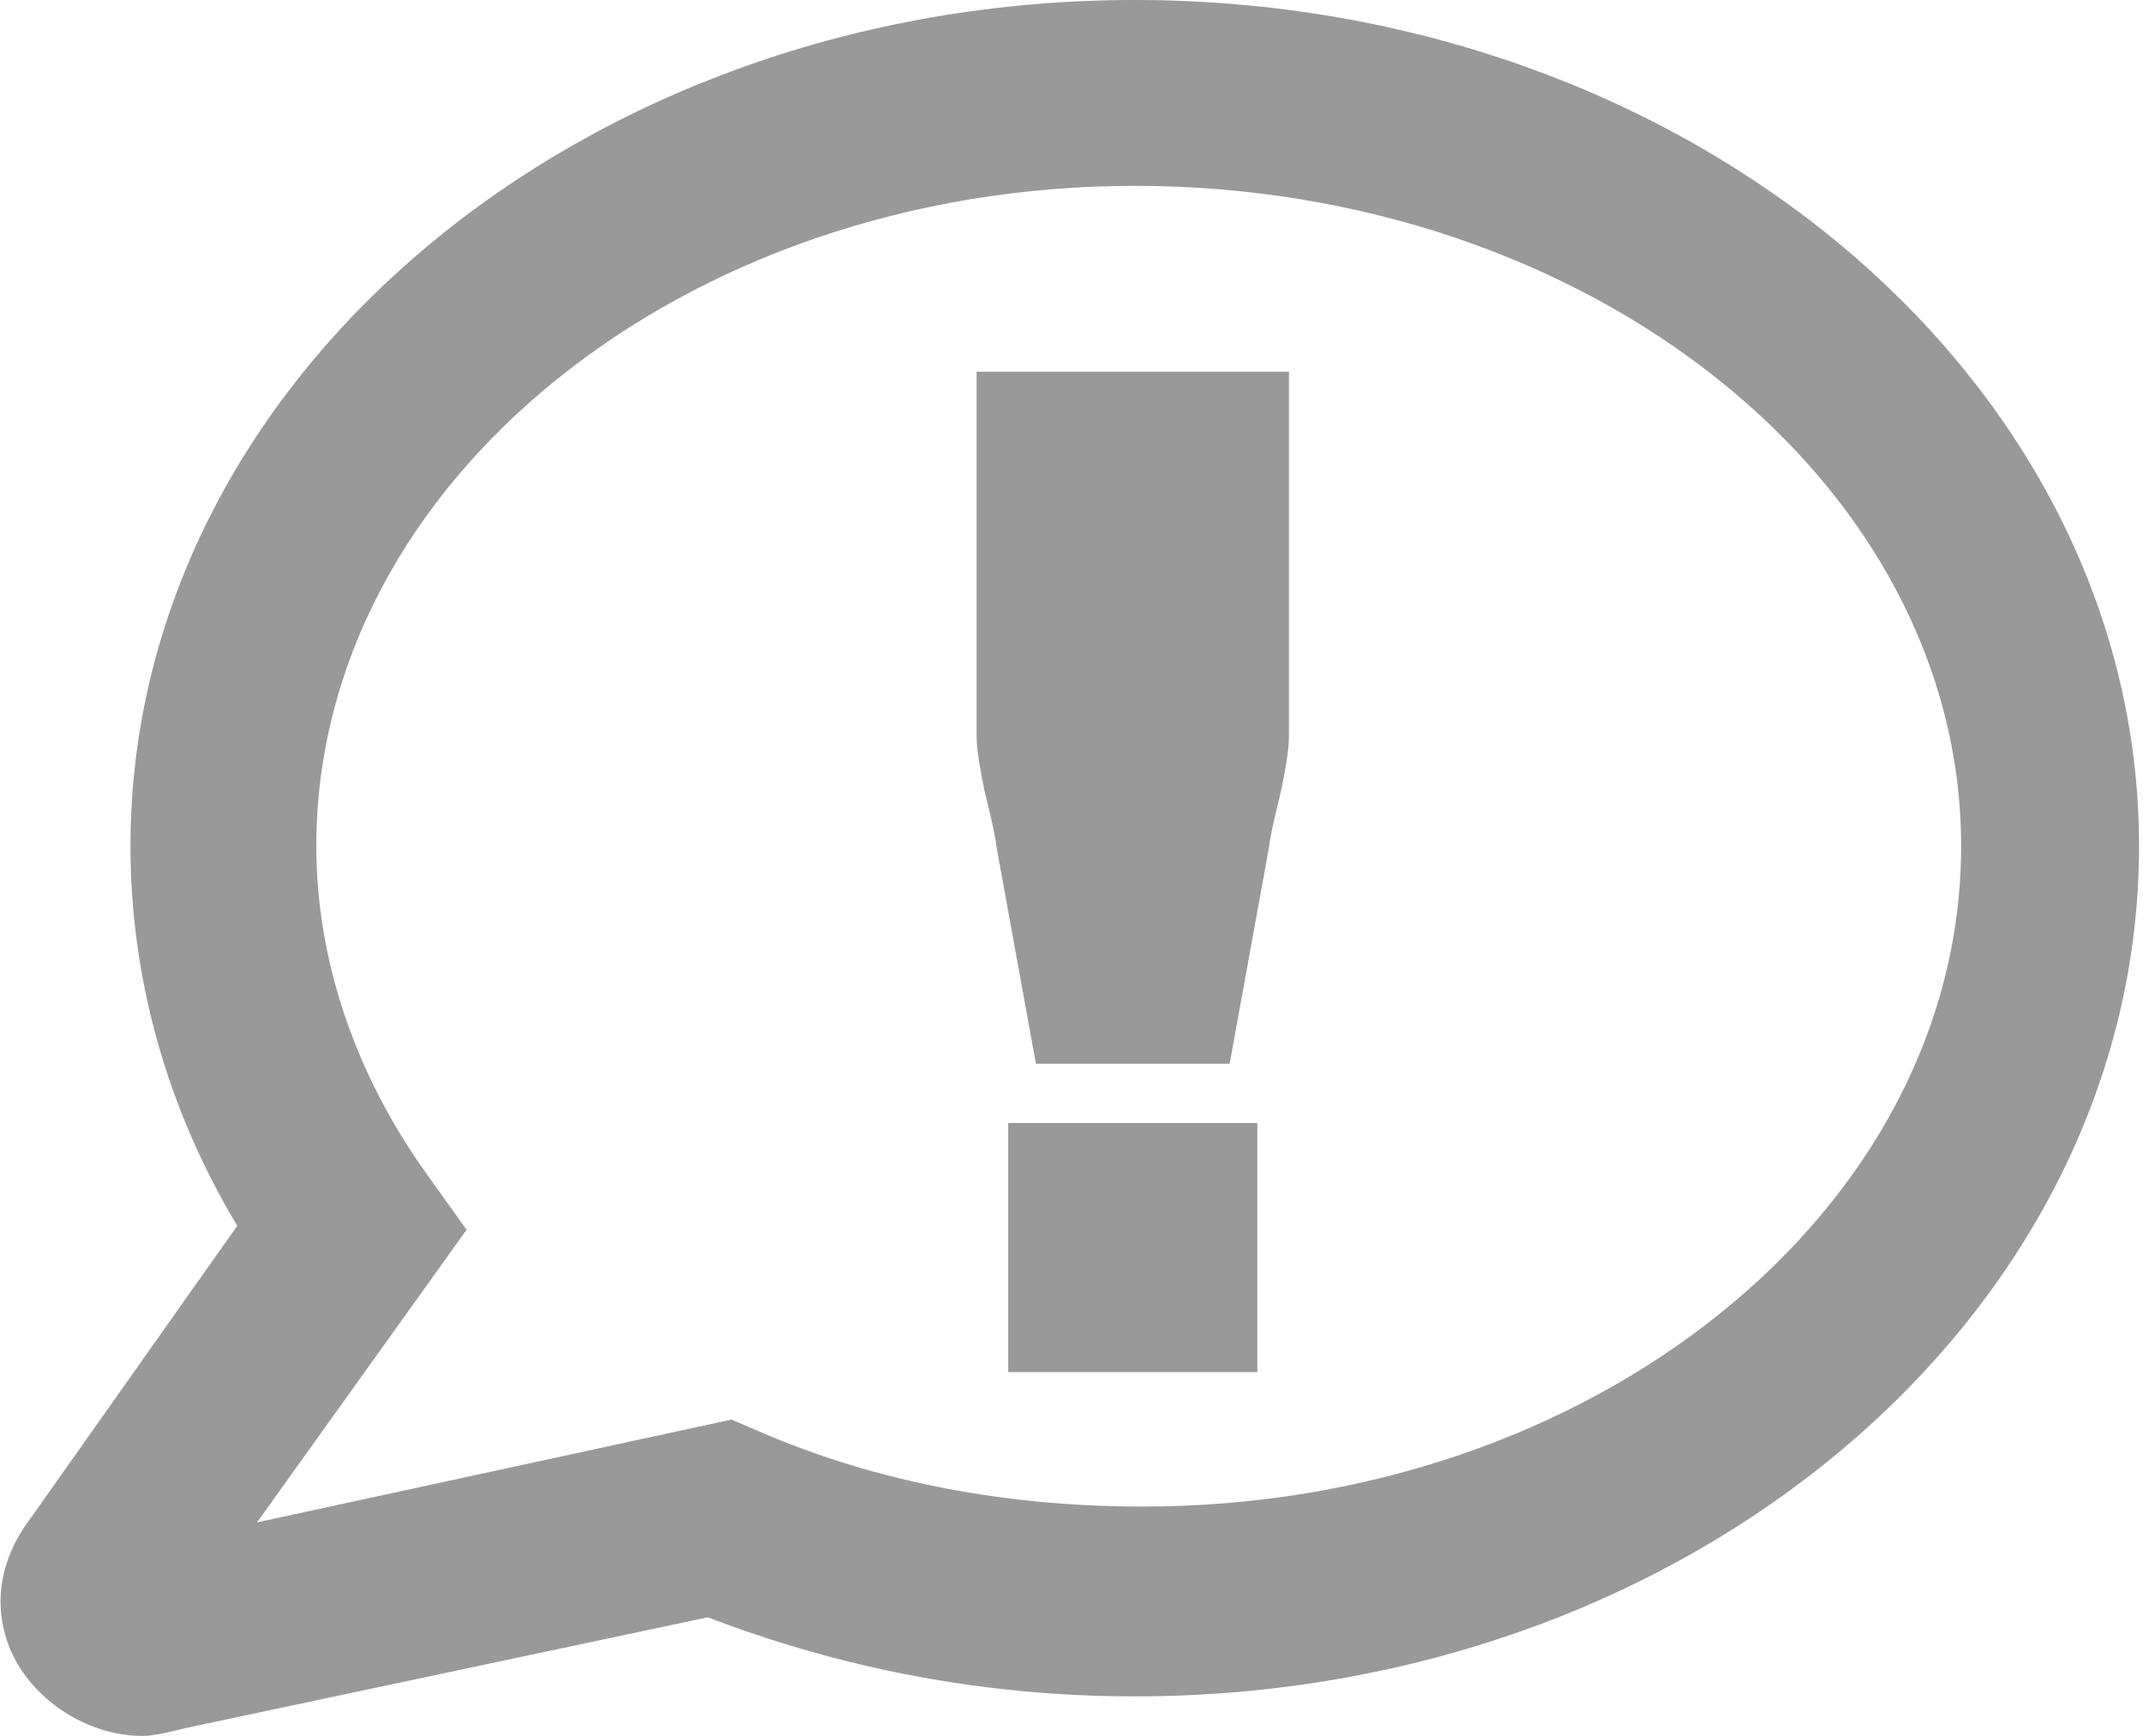 <?xml version="1.0" encoding="utf-8"?>
<!-- Generator: Adobe Illustrator 17.1.0, SVG Export Plug-In . SVG Version: 6.00 Build 0)  -->
<!DOCTYPE svg PUBLIC "-//W3C//DTD SVG 1.0//EN" "http://www.w3.org/TR/2001/REC-SVG-20010904/DTD/svg10.dtd">
<svg version="1.0" id="Layer_1" xmlns="http://www.w3.org/2000/svg" xmlns:xlink="http://www.w3.org/1999/xlink" x="0px" y="0px"
	 viewBox="0 0 54.2 43.9" enable-background="new 0 0 54.2 43.9" xml:space="preserve">
<g>
	<g>
		<path fill="#999" d="M3.6,43.9c-1.3,0-2.6-0.8-3.2-1.9c-0.6-1.1-0.5-2.4,0.3-3.5L6,31c-1.8-3-2.7-6.3-2.7-9.6
			C3.3,9.6,14.7,0,28.7,0c14,0,25.4,9.6,25.4,21.4S42.8,42.9,28.7,42.9c-3.8,0-7.4-0.7-10.8-2L4.7,43.7C4.3,43.8,3.9,43.9,3.6,43.9z
			 M28.7,4.7C17.3,4.7,8,12.2,8,21.4c0,2.9,1,5.8,2.8,8.3l1,1.4l-5.3,7.4l12-2.6l0.7,0.3c3,1.3,6.3,1.9,9.7,1.9
			c11.4,0,20.7-7.5,20.7-16.7S40.2,4.7,28.7,4.7z"/>
	</g>
	<g>
		<path fill="#999" d="M32.6,18.6c0,0.4-0.1,0.9-0.2,1.4c-0.2,0.8-0.3,1.3-0.3,1.4l-1,5.5h-4.9l-1-5.5c0-0.1-0.1-0.6-0.3-1.4
			c-0.1-0.5-0.2-1-0.2-1.4V9.4h7.9V18.6z M31.8,34.7h-6.3v-6.3h6.3V34.7z"/>
	</g>
</g>
</svg>

